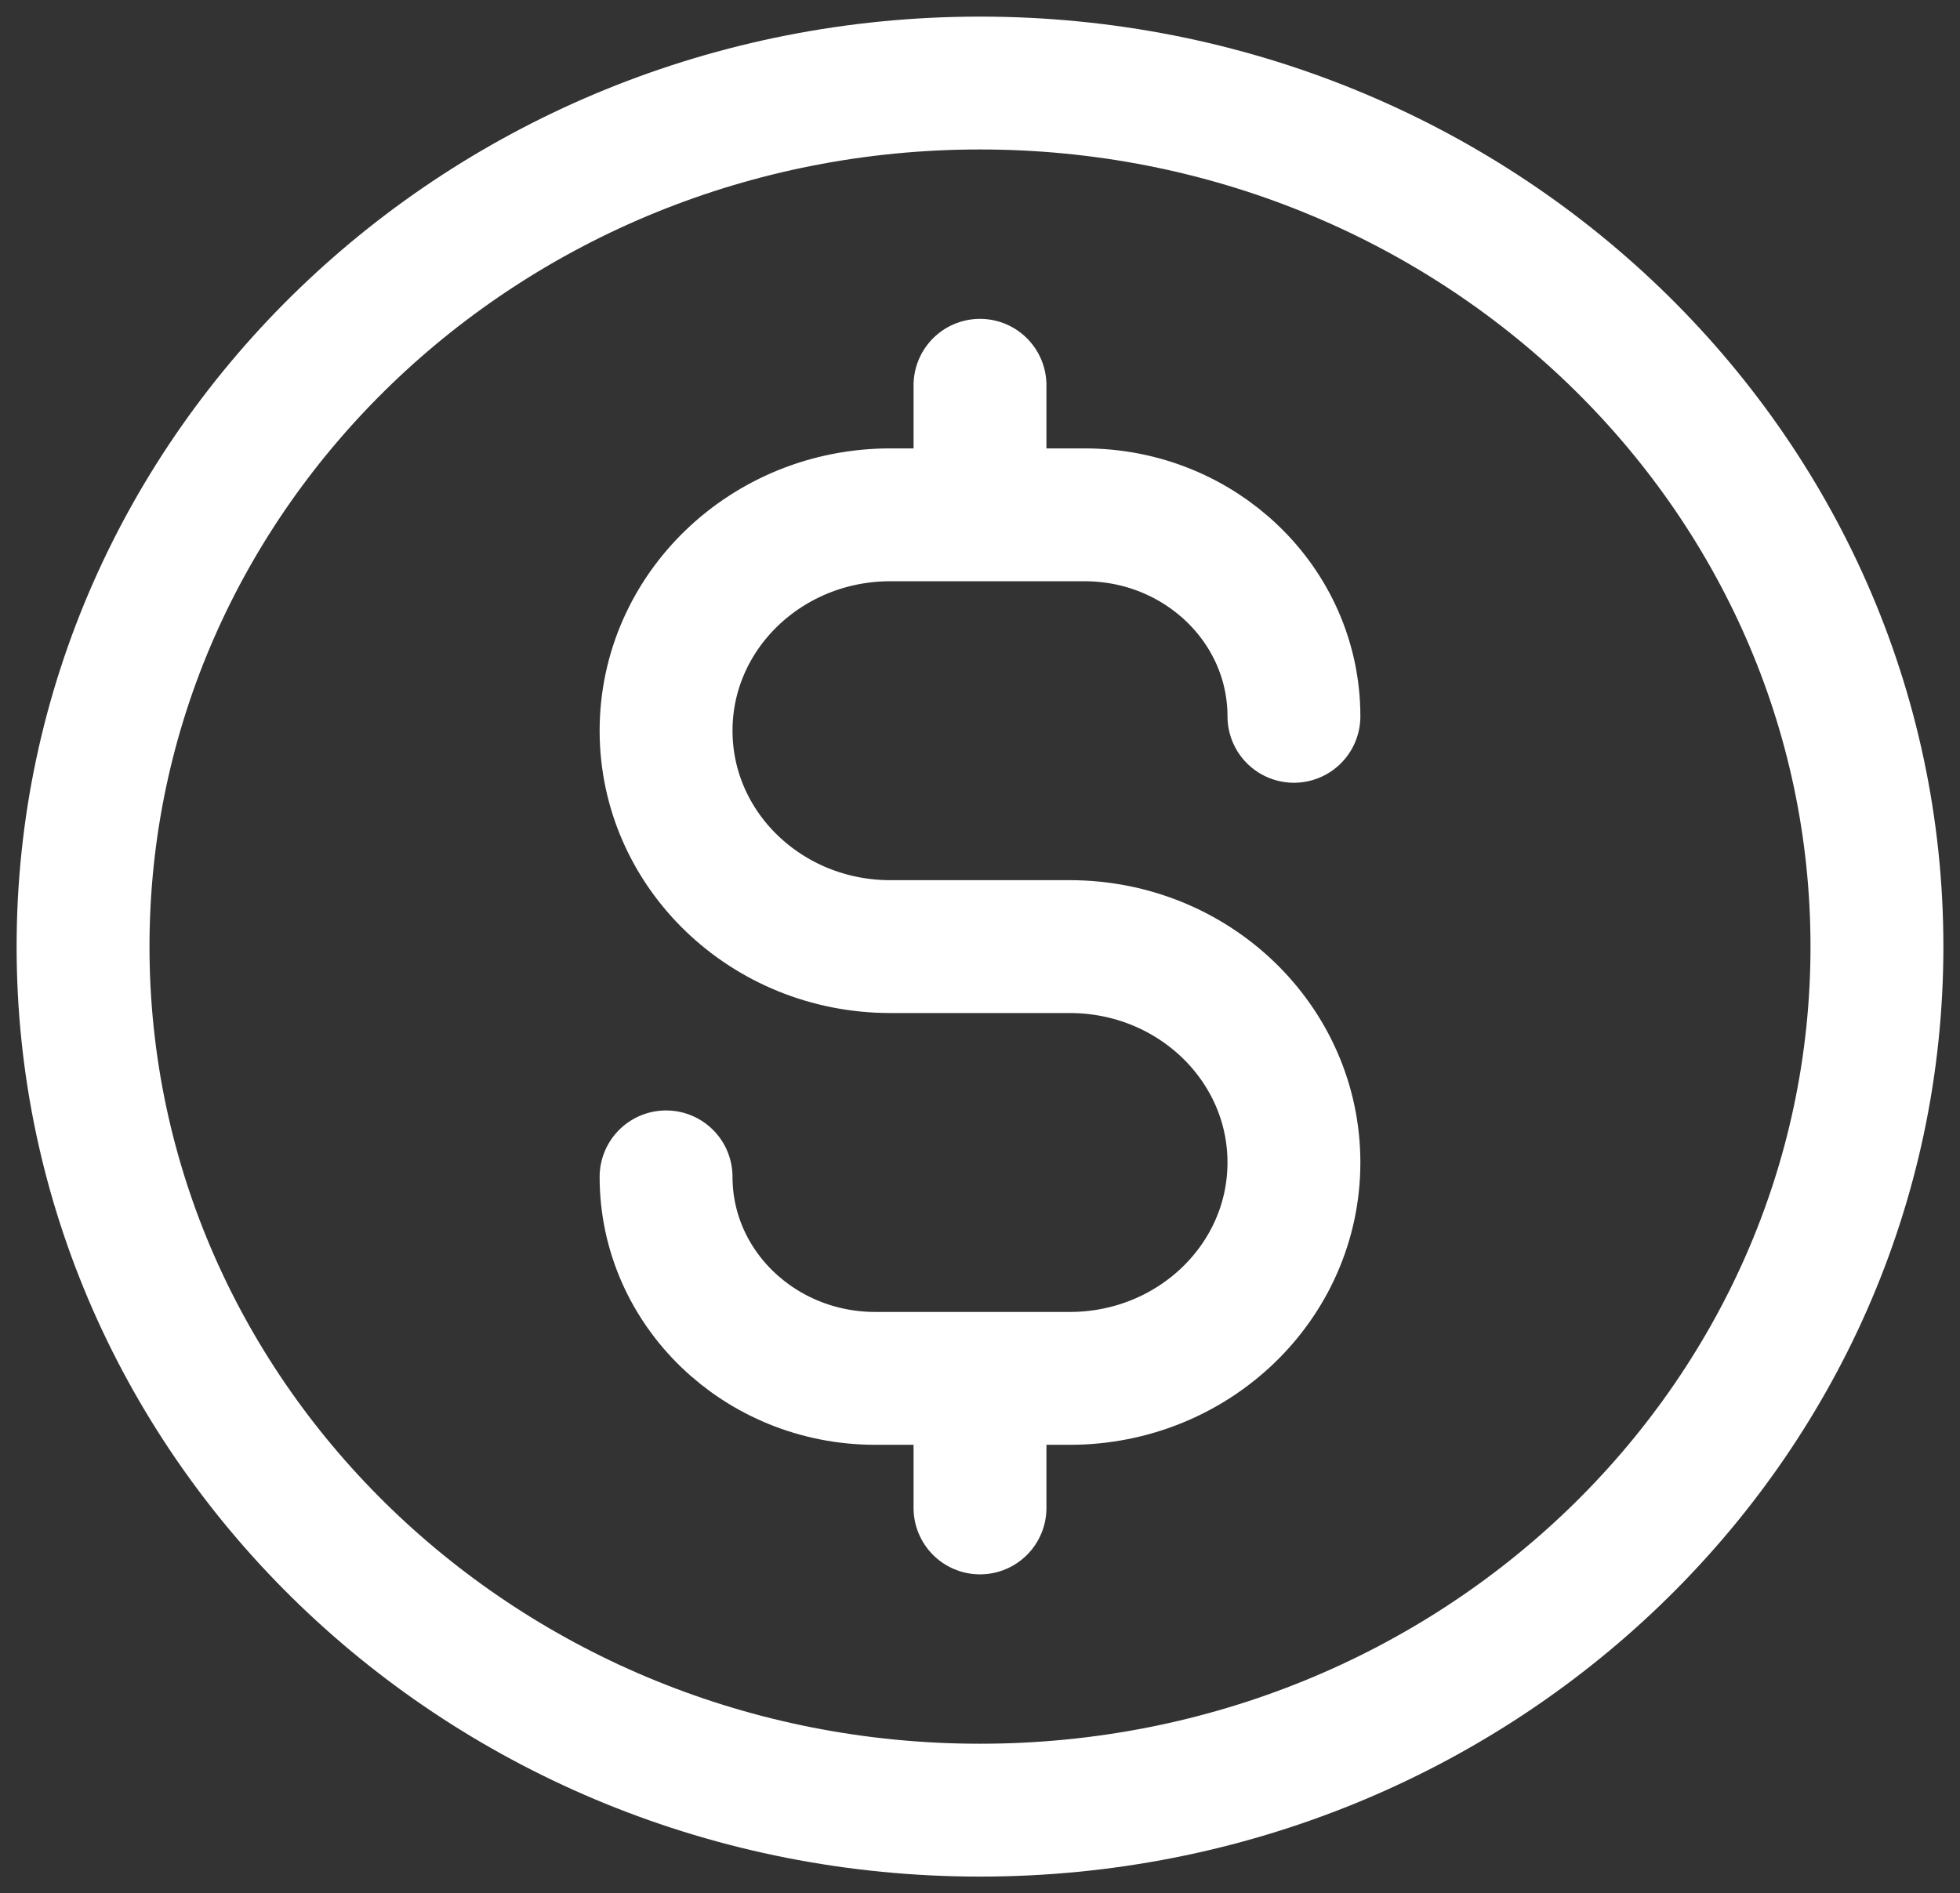 <svg width="59" height="57" viewBox="0 0 59 57" fill="none" xmlns="http://www.w3.org/2000/svg">
<rect x="0" y="0" width="59" height="57" fill="#333333" stroke="none"/>
<path d="M20.05 35.433C20.05 38.784 22.871 41.5 26.35 41.5H32.2C35.928 41.5 38.95 38.59 38.95 35C38.95 31.41 35.928 28.5 32.2 28.5H26.8C23.072 28.5 20.05 25.59 20.05 22C20.05 18.41 23.072 15.5 26.8 15.5H32.65C36.129 15.5 38.95 18.216 38.95 21.567M29.5 11.6V15.5M29.5 41.5V45.4M56.5 28.5C56.5 42.859 44.412 54.5 29.5 54.5C14.588 54.5 2.5 42.859 2.5 28.5C2.5 14.141 14.588 2.5 29.5 2.5C44.412 2.5 56.5 14.141 56.5 28.5Z" stroke="white" stroke-width="4" stroke-linecap="round" stroke-linejoin="round"/>
</svg>
